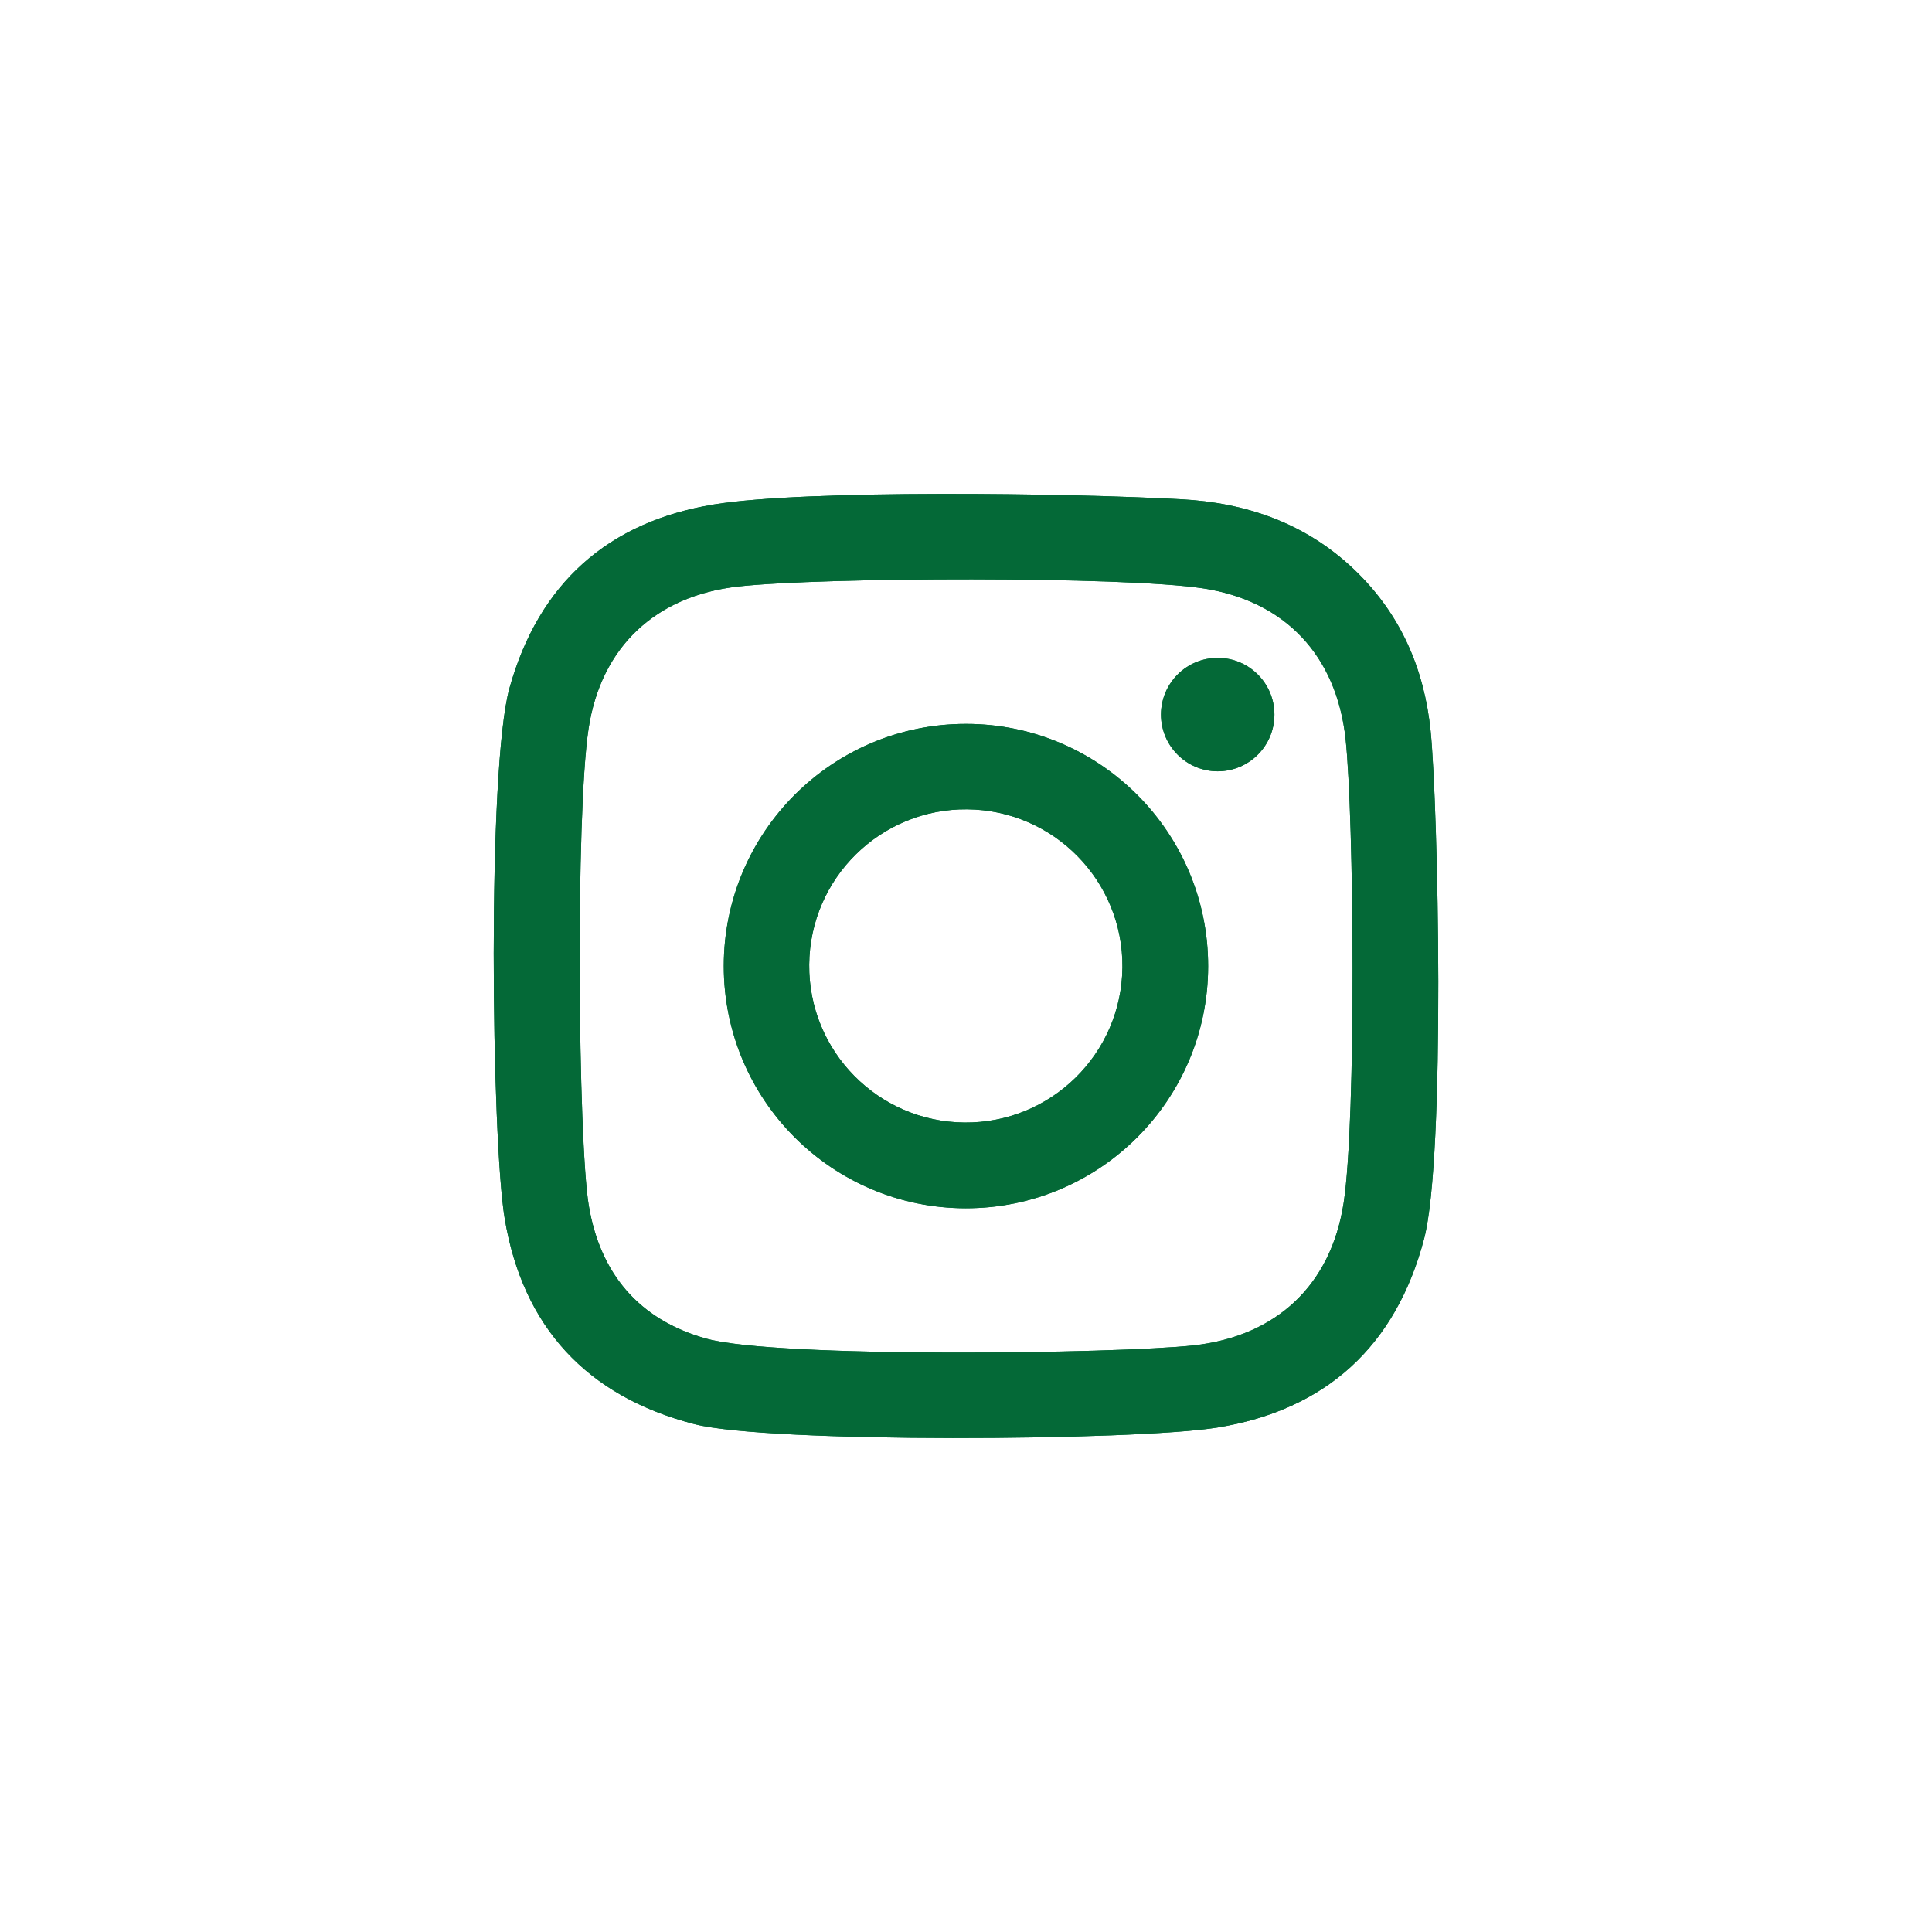 <?xml version="1.0" encoding="utf-8"?>
<!-- Generator: Adobe Illustrator 24.1.2, SVG Export Plug-In . SVG Version: 6.00 Build 0)  -->
<svg version="1.1" id="Layer_1" xmlns="http://www.w3.org/2000/svg" xmlns:xlink="http://www.w3.org/1999/xlink" x="0px" y="0px"
	 viewBox="0 0 1920 1920" style="enable-background:new 0 0 1920 1920;" xml:space="preserve">
<style type="text/css">
	.st0{fill-rule:evenodd;clip-rule:evenodd;fill:#046937;}
	.st1{fill:#046937;}
</style>
<g>
	<path class="st1" d="M1421.72,726.25c-6.31-61.76-29.97-116.42-75.9-160.2c-48.28-46.09-107.37-66.45-172.11-69.9
		c-110.32-6.02-372.29-9.82-464.27,5.19c-105.1,17.13-174.01,78.46-203.07,182.29c-22.36,79.87-17.92,447.97-4.87,526.92
		c17.8,107.95,81.6,177.17,188.58,204.73c74.05,19.12,437.92,16.67,519.59,3.43c108.04-17.46,177.53-80.91,205.61-187.71
		C1436.73,1149.03,1429.22,800.21,1421.72,726.25z M1335.32,1195.29c-12.56,82-66.98,132.78-149.41,141.79
		c-75.71,8.3-413.85,12.87-484.08-6.77c-67.17-18.78-105.59-64.96-116.76-132.59c-10.65-64.6-13.29-387.32-0.14-473.69
		c12.38-81.29,66.77-132.01,148.74-141.17c83.16-9.32,382.38-10.34,462.05,1.87c81.81,12.56,132.53,67.09,141.51,149.66
		C1345.62,811.39,1348.01,1112.5,1335.32,1195.29z M960.08,719.41c-132.93-0.07-240.74,107.63-240.81,240.56
		c-0.07,132.91,107.63,240.74,240.55,240.8c132.93,0.08,240.74-107.62,240.82-240.55C1200.71,827.29,1093.01,719.46,960.08,719.41z
		 M958.42,1115.56c-85.97-0.77-155.02-71.07-154.24-157.02c0.77-85.97,71.07-155.02,157.02-154.24
		c85.97,0.77,155.02,71.08,154.25,157.03C1114.68,1047.29,1044.39,1116.34,958.42,1115.56z M1266.5,710.29
		c-0.08,31.13-25.37,56.29-56.49,56.22c-31.13-0.08-56.28-25.37-56.22-56.49c0.09-31.13,25.37-56.3,56.49-56.22
		C1241.41,653.87,1266.58,679.17,1266.5,710.29z"/>
	<path class="st1" d="M1421.72,726.25c-6.31-61.76-29.97-116.42-75.9-160.2c-48.28-46.09-107.37-66.45-172.11-69.9
		c-110.32-6.02-372.29-9.82-464.27,5.19c-105.1,17.13-174.01,78.46-203.07,182.29c-22.36,79.87-17.92,447.97-4.87,526.92
		c17.8,107.95,81.6,177.17,188.58,204.73c74.05,19.12,437.92,16.67,519.59,3.43c108.04-17.46,177.53-80.91,205.61-187.71
		C1436.73,1149.03,1429.22,800.21,1421.72,726.25z M1335.32,1195.29c-12.56,82-66.98,132.78-149.41,141.79
		c-75.71,8.3-413.85,12.87-484.08-6.77c-67.17-18.78-105.59-64.96-116.76-132.59c-10.65-64.6-13.29-387.32-0.14-473.69
		c12.38-81.29,66.77-132.01,148.74-141.17c83.16-9.32,382.38-10.34,462.05,1.87c81.81,12.56,132.53,67.09,141.51,149.66
		C1345.62,811.39,1348.01,1112.5,1335.32,1195.29z M960.08,719.41c-132.93-0.07-240.74,107.63-240.81,240.56
		c-0.07,132.91,107.63,240.74,240.55,240.8c132.93,0.08,240.74-107.62,240.82-240.55C1200.71,827.29,1093.01,719.46,960.08,719.41z
		 M958.42,1115.56c-85.97-0.77-155.02-71.07-154.24-157.02c0.77-85.97,71.07-155.02,157.02-154.24
		c85.97,0.77,155.02,71.08,154.25,157.03C1114.68,1047.29,1044.39,1116.34,958.42,1115.56z M1266.5,710.29
		c-0.08,31.13-25.37,56.29-56.49,56.22c-31.13-0.08-56.28-25.37-56.22-56.49c0.09-31.13,25.37-56.3,56.49-56.22
		C1241.41,653.87,1266.58,679.17,1266.5,710.29z"/>
</g>
</svg>
